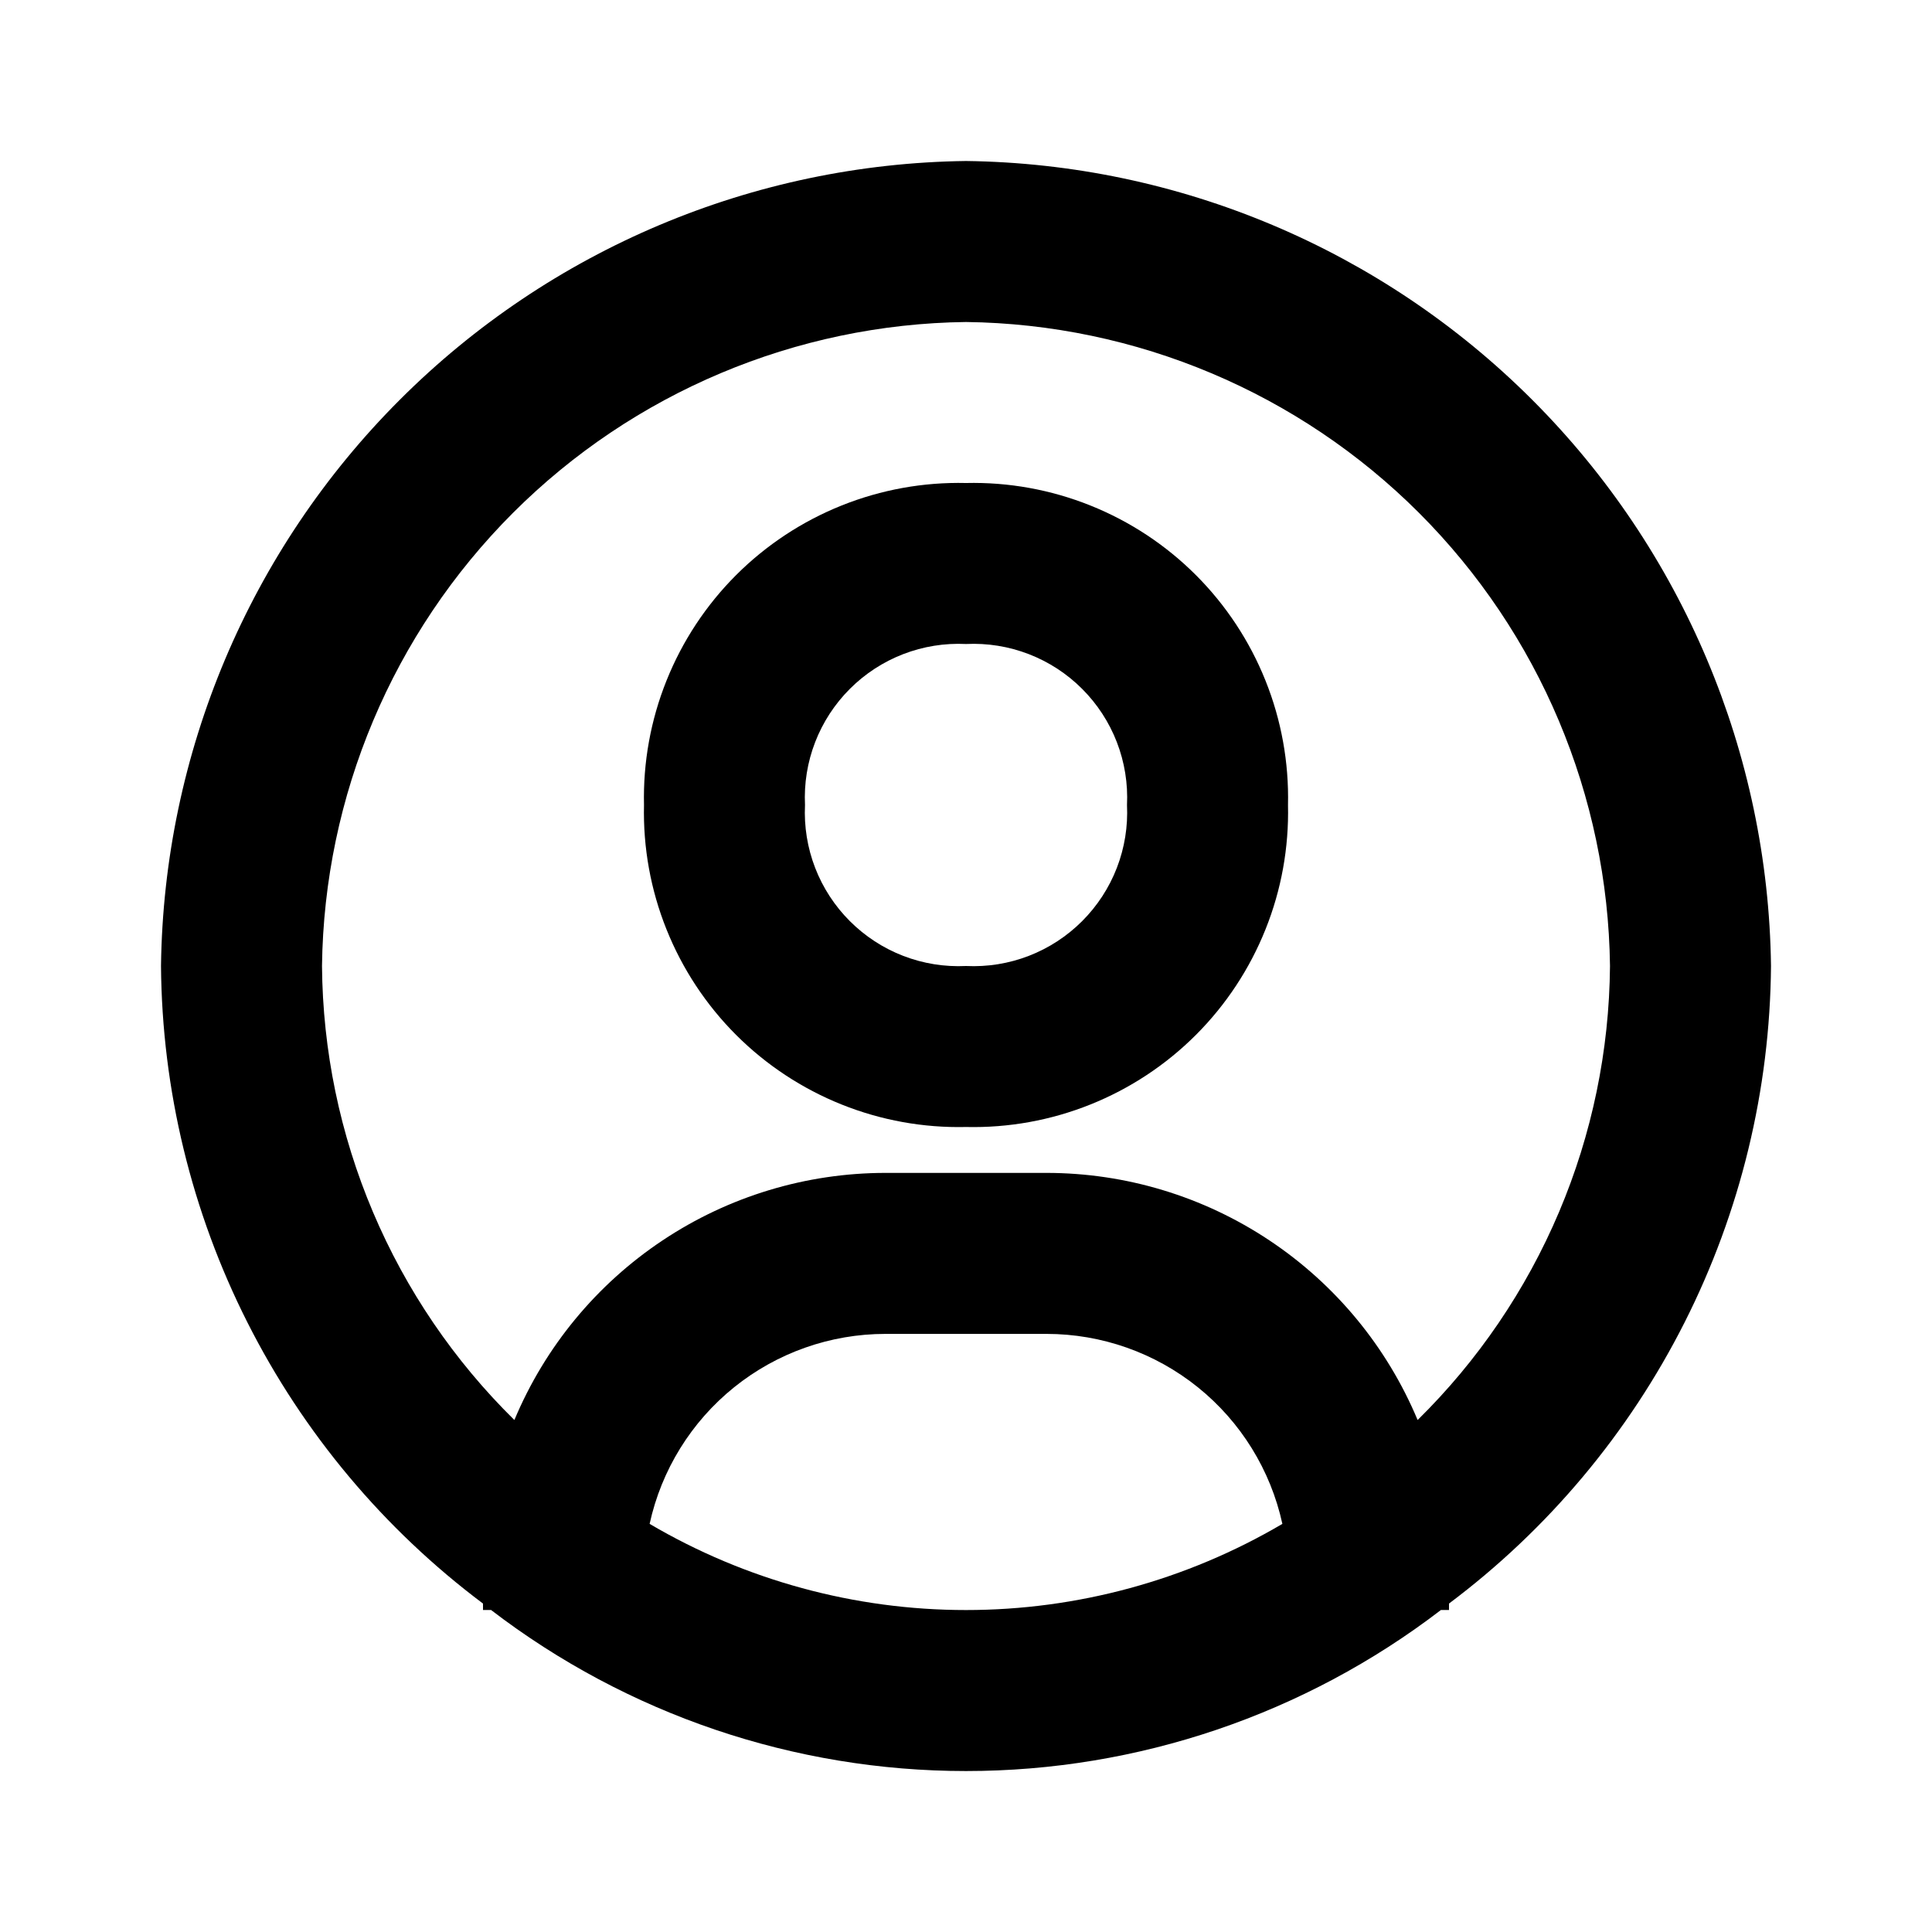 <svg width="45" height="45" viewBox="0 0 45 45" fill="none" xmlns="http://www.w3.org/2000/svg">
<path d="M22.5 3.75C17.547 3.813 12.814 5.809 9.312 9.312C5.809 12.814 3.813 17.547 3.75 22.5C3.773 25.386 4.462 28.227 5.763 30.802C7.064 33.378 8.941 35.619 11.25 37.35V37.5H11.438C14.612 39.933 18.5 41.251 22.5 41.251C26.5 41.251 30.388 39.933 33.562 37.5H33.75V37.35C36.059 35.619 37.936 33.378 39.237 30.802C40.538 28.227 41.227 25.386 41.25 22.5C41.187 17.547 39.191 12.814 35.688 9.312C32.186 5.809 27.453 3.813 22.5 3.75ZM15.131 35.494C15.405 34.24 16.099 33.118 17.098 32.313C18.098 31.508 19.342 31.069 20.625 31.069H24.375C25.658 31.069 26.902 31.508 27.902 32.313C28.901 33.118 29.595 34.24 29.869 35.494C27.635 36.808 25.091 37.501 22.5 37.501C19.909 37.501 17.365 36.808 15.131 35.494ZM33.019 33.075C32.306 31.37 31.105 29.915 29.567 28.891C28.029 27.866 26.223 27.32 24.375 27.319H20.625C18.777 27.32 16.971 27.866 15.433 28.891C13.895 29.915 12.694 31.37 11.981 33.075C10.576 31.693 9.457 30.048 8.688 28.233C7.919 26.419 7.516 24.471 7.5 22.5C7.549 18.537 9.145 14.75 11.947 11.947C14.75 9.145 18.537 7.549 22.5 7.5C26.463 7.549 30.25 9.145 33.053 11.947C35.855 14.75 37.451 18.537 37.5 22.5C37.484 24.471 37.081 26.419 36.312 28.233C35.543 30.048 34.424 31.693 33.019 33.075Z" fill="black"/>
<path d="M22.5 11.25C21.509 11.227 20.523 11.405 19.603 11.774C18.682 12.143 17.846 12.694 17.145 13.395C16.444 14.096 15.893 14.932 15.524 15.853C15.155 16.773 14.977 17.759 15 18.75C14.977 19.741 15.155 20.727 15.524 21.647C15.893 22.568 16.444 23.404 17.145 24.105C17.846 24.806 18.682 25.357 19.603 25.726C20.523 26.095 21.509 26.273 22.5 26.25C23.491 26.273 24.477 26.095 25.397 25.726C26.318 25.357 27.154 24.806 27.855 24.105C28.556 23.404 29.107 22.568 29.476 21.647C29.845 20.727 30.023 19.741 30 18.75C30.023 17.759 29.845 16.773 29.476 15.853C29.107 14.932 28.556 14.096 27.855 13.395C27.154 12.694 26.318 12.143 25.397 11.774C24.477 11.405 23.491 11.227 22.5 11.25ZM22.5 22.5C22.001 22.524 21.503 22.444 21.037 22.264C20.571 22.084 20.148 21.808 19.795 21.455C19.442 21.102 19.166 20.679 18.986 20.213C18.806 19.747 18.726 19.249 18.75 18.75C18.726 18.251 18.806 17.753 18.986 17.287C19.166 16.821 19.442 16.398 19.795 16.045C20.148 15.692 20.571 15.416 21.037 15.236C21.503 15.056 22.001 14.976 22.5 15C22.999 14.976 23.497 15.056 23.963 15.236C24.429 15.416 24.852 15.692 25.205 16.045C25.558 16.398 25.834 16.821 26.014 17.287C26.194 17.753 26.274 18.251 26.25 18.75C26.274 19.249 26.194 19.747 26.014 20.213C25.834 20.679 25.558 21.102 25.205 21.455C24.852 21.808 24.429 22.084 23.963 22.264C23.497 22.444 22.999 22.524 22.5 22.5Z" fill="black"/>
</svg>
